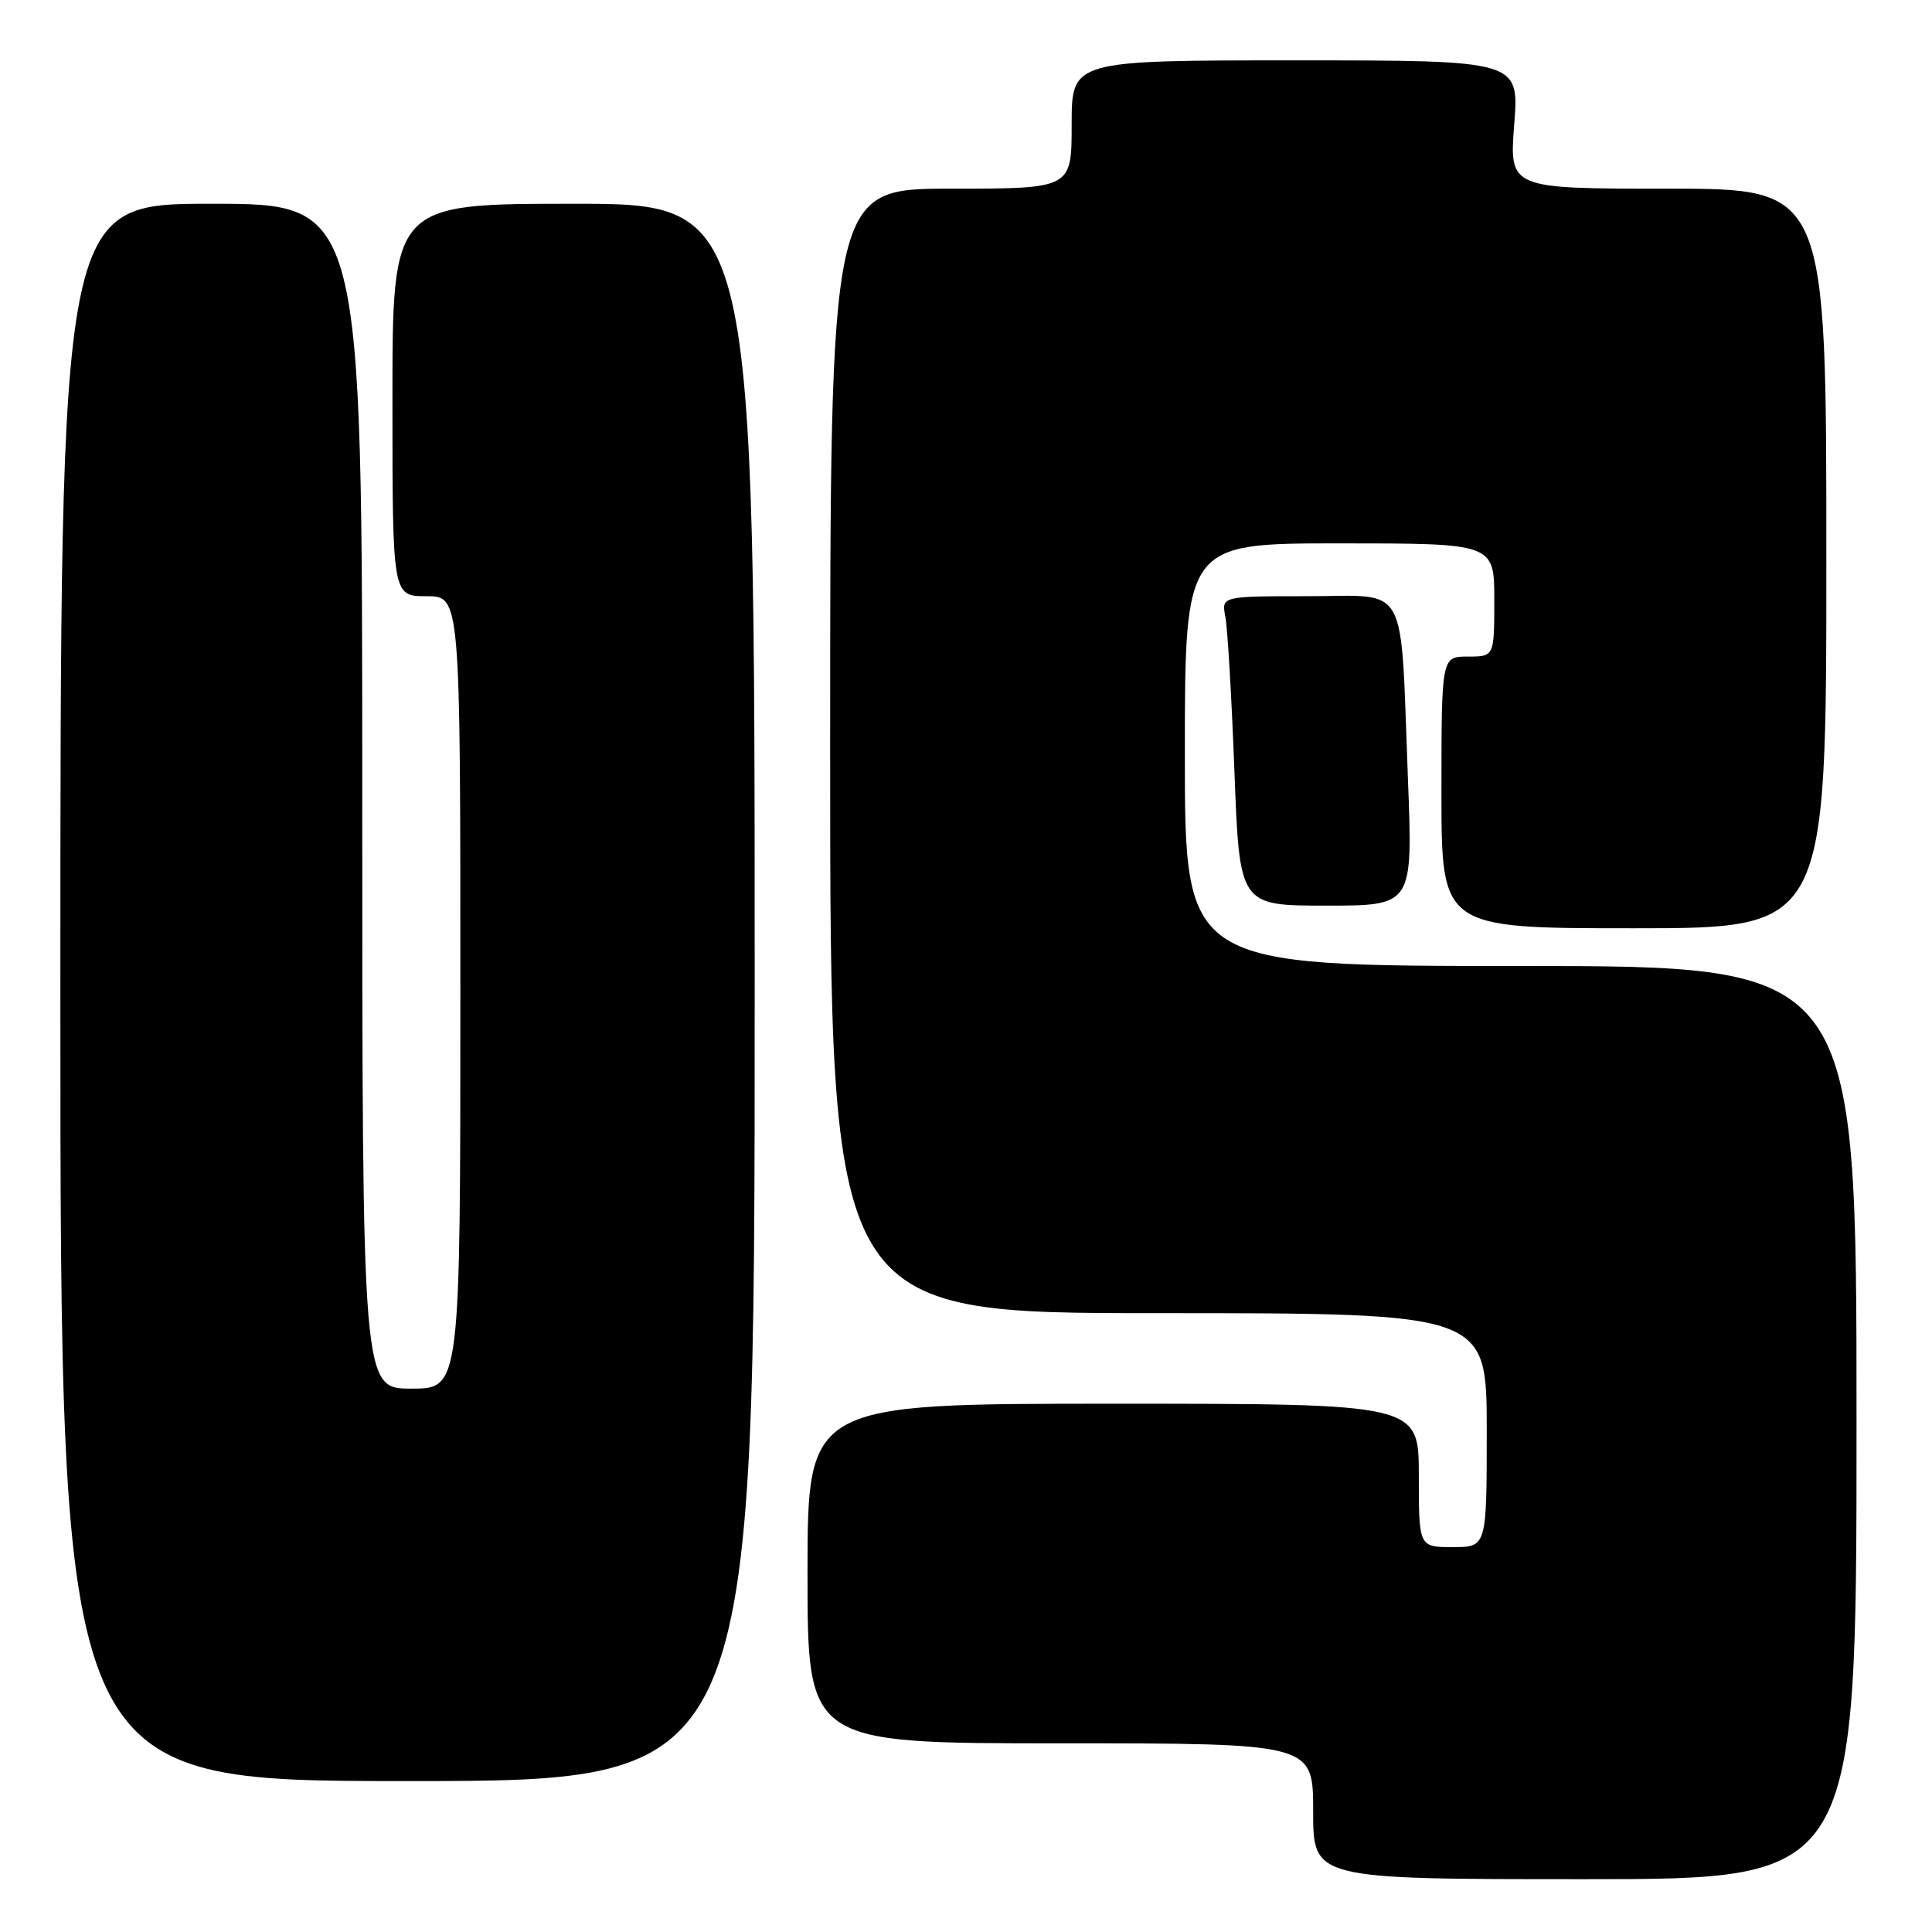 <?xml version="1.0" encoding="UTF-8" standalone="no"?>
<!DOCTYPE svg PUBLIC "-//W3C//DTD SVG 1.1//EN" "http://www.w3.org/Graphics/SVG/1.1/DTD/svg11.dtd" >
<svg xmlns="http://www.w3.org/2000/svg" xmlns:xlink="http://www.w3.org/1999/xlink" version="1.1" viewBox="0 0 256 256">
 <g >
 <path fill="currentColor"
d=" M 246.00 188.50 C 246.00 128.00 246.00 128.00 201.50 128.00 C 157.00 128.00 157.00 128.00 157.00 100.00 C 157.00 72.00 157.00 72.00 177.50 72.00 C 198.00 72.00 198.00 72.00 198.00 79.50 C 198.00 87.00 198.00 87.00 194.50 87.00 C 191.00 87.00 191.00 87.00 191.00 105.00 C 191.00 123.00 191.00 123.00 216.50 123.00 C 242.00 123.00 242.00 123.00 242.00 74.00 C 242.00 25.00 242.00 25.00 220.99 25.00 C 199.99 25.00 199.99 25.00 200.64 16.50 C 201.30 8.00 201.30 8.00 171.65 8.00 C 142.00 8.00 142.00 8.00 142.00 16.50 C 142.00 25.00 142.00 25.00 126.00 25.00 C 110.00 25.00 110.00 25.00 110.00 99.50 C 110.00 174.00 110.00 174.00 153.50 174.00 C 197.00 174.00 197.00 174.00 197.00 189.50 C 197.00 205.00 197.00 205.00 192.50 205.00 C 188.00 205.00 188.00 205.00 188.00 195.50 C 188.00 186.00 188.00 186.00 147.50 186.00 C 107.00 186.00 107.00 186.00 107.00 208.50 C 107.00 231.00 107.00 231.00 140.50 231.00 C 174.00 231.00 174.00 231.00 174.00 240.00 C 174.00 249.00 174.00 249.00 210.00 249.00 C 246.00 249.00 246.00 249.00 246.00 188.50 Z  M 100.00 131.50 C 100.00 27.00 100.00 27.00 76.00 27.00 C 52.00 27.00 52.00 27.00 52.00 53.00 C 52.00 79.00 52.00 79.00 56.50 79.00 C 61.00 79.00 61.00 79.00 61.00 131.50 C 61.00 184.00 61.00 184.00 54.50 184.00 C 48.00 184.00 48.00 184.00 48.00 105.50 C 48.00 27.00 48.00 27.00 28.00 27.00 C 8.00 27.00 8.00 27.00 8.00 131.50 C 8.00 236.00 8.00 236.00 54.00 236.00 C 100.00 236.00 100.00 236.00 100.00 131.50 Z  M 186.56 103.25 C 185.53 76.62 186.82 79.00 173.33 79.00 C 161.84 79.00 161.84 79.00 162.37 81.75 C 162.66 83.26 163.20 92.49 163.57 102.25 C 164.24 120.00 164.24 120.00 175.73 120.00 C 187.21 120.00 187.21 120.00 186.56 103.25 Z "/>
</g>
</svg>